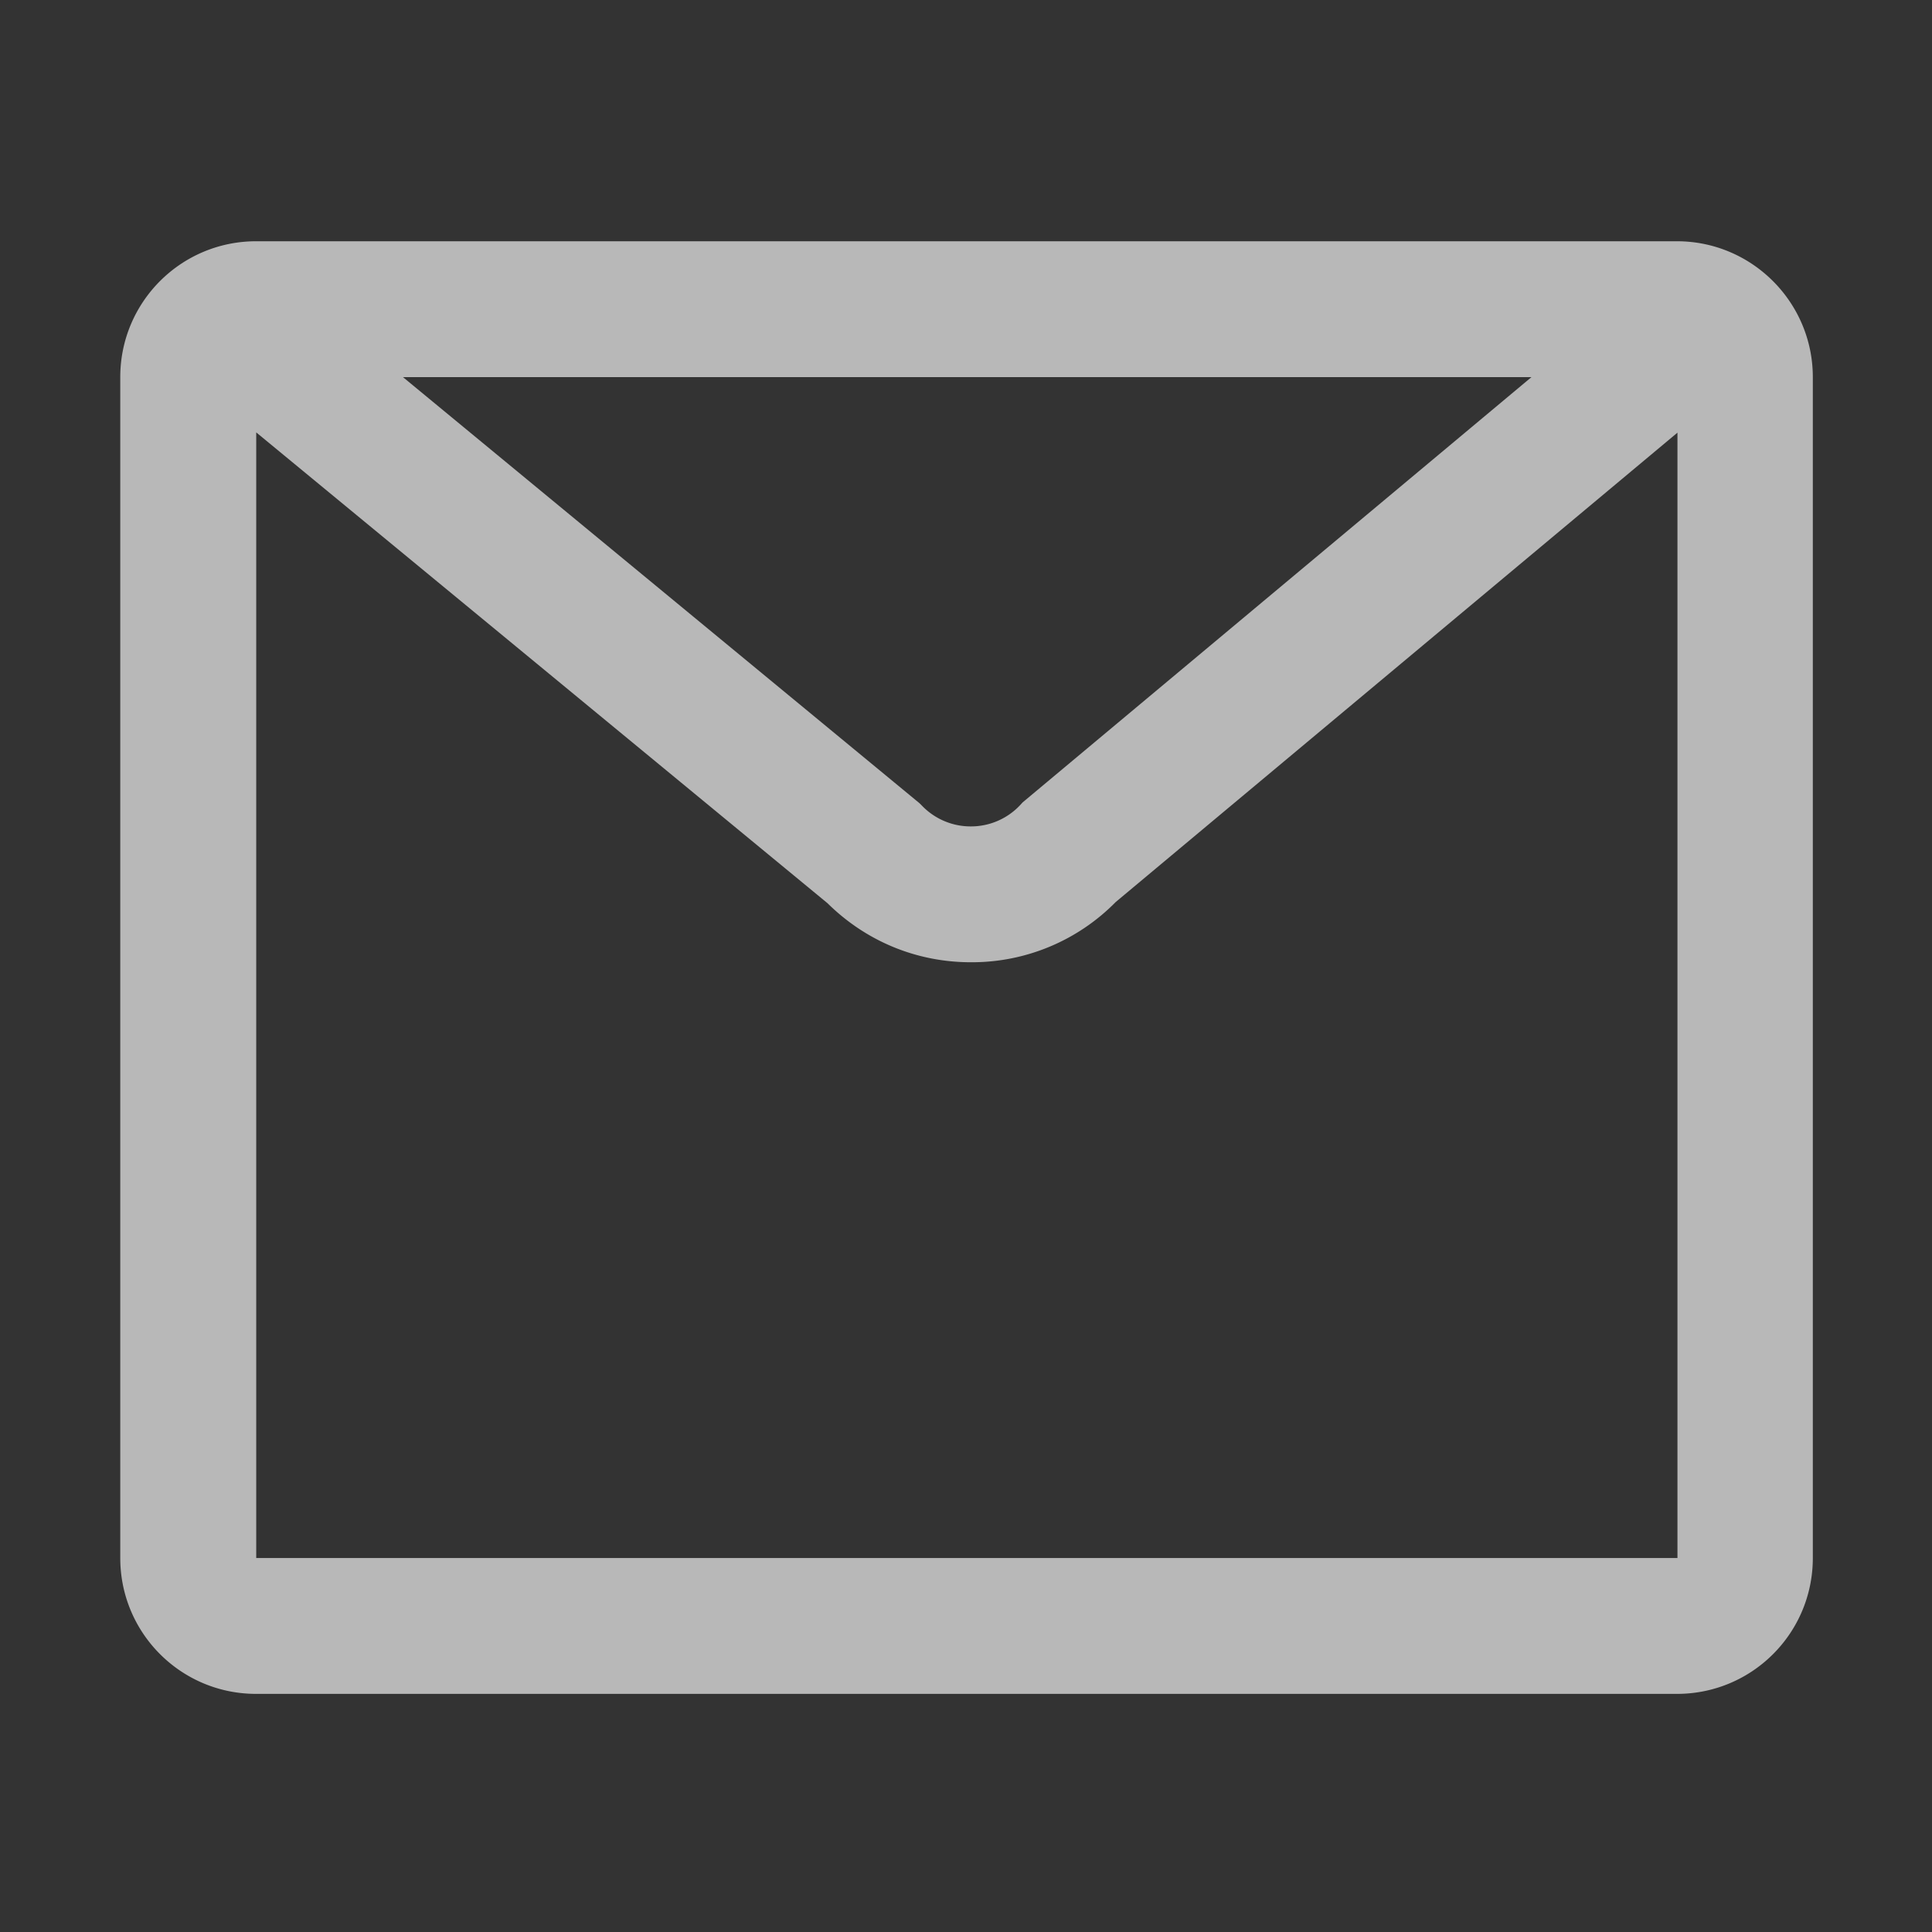 <?xml version="1.0" standalone="no"?><!DOCTYPE svg PUBLIC "-//W3C//DTD SVG 1.1//EN" "http://www.w3.org/Graphics/SVG/1.1/DTD/svg11.dtd"><svg t="1583131101893" class="icon" viewBox="0 0 1024 1024" version="1.1" xmlns="http://www.w3.org/2000/svg" p-id="1814" width="81" height="81" xmlns:xlink="http://www.w3.org/1999/xlink"><rect x="0" y="0" width="1024" height="1024" fill="#333333" stroke="none"/><defs><style type="text/css"></style></defs><path d="M888.96 127.872H135.744c-39.808 0-72 32.256-72 72v625.92c0 39.808 32.192 72 72 72h753.088c39.808 0 72-32.192 72-72v-625.92c0-39.68-32.32-72-72-72z m-77.248 72l-268.16 224.128-1.536 1.28-1.408 1.536a35.712 35.712 0 0 1-25.92 11.2H514.56a35.776 35.776 0 0 1-25.792-10.88l-1.408-1.408-273.792-225.856h598.208z m77.184 625.92H135.808V229.184L438.592 478.72c20.416 20.16 47.232 31.296 76.032 31.296h0.448A106.88 106.88 0 0 0 591.36 478.08l297.728-248.768v596.48h-0.128z" fill="#ffffff" opacity=".65" p-id="1815"></path></svg>